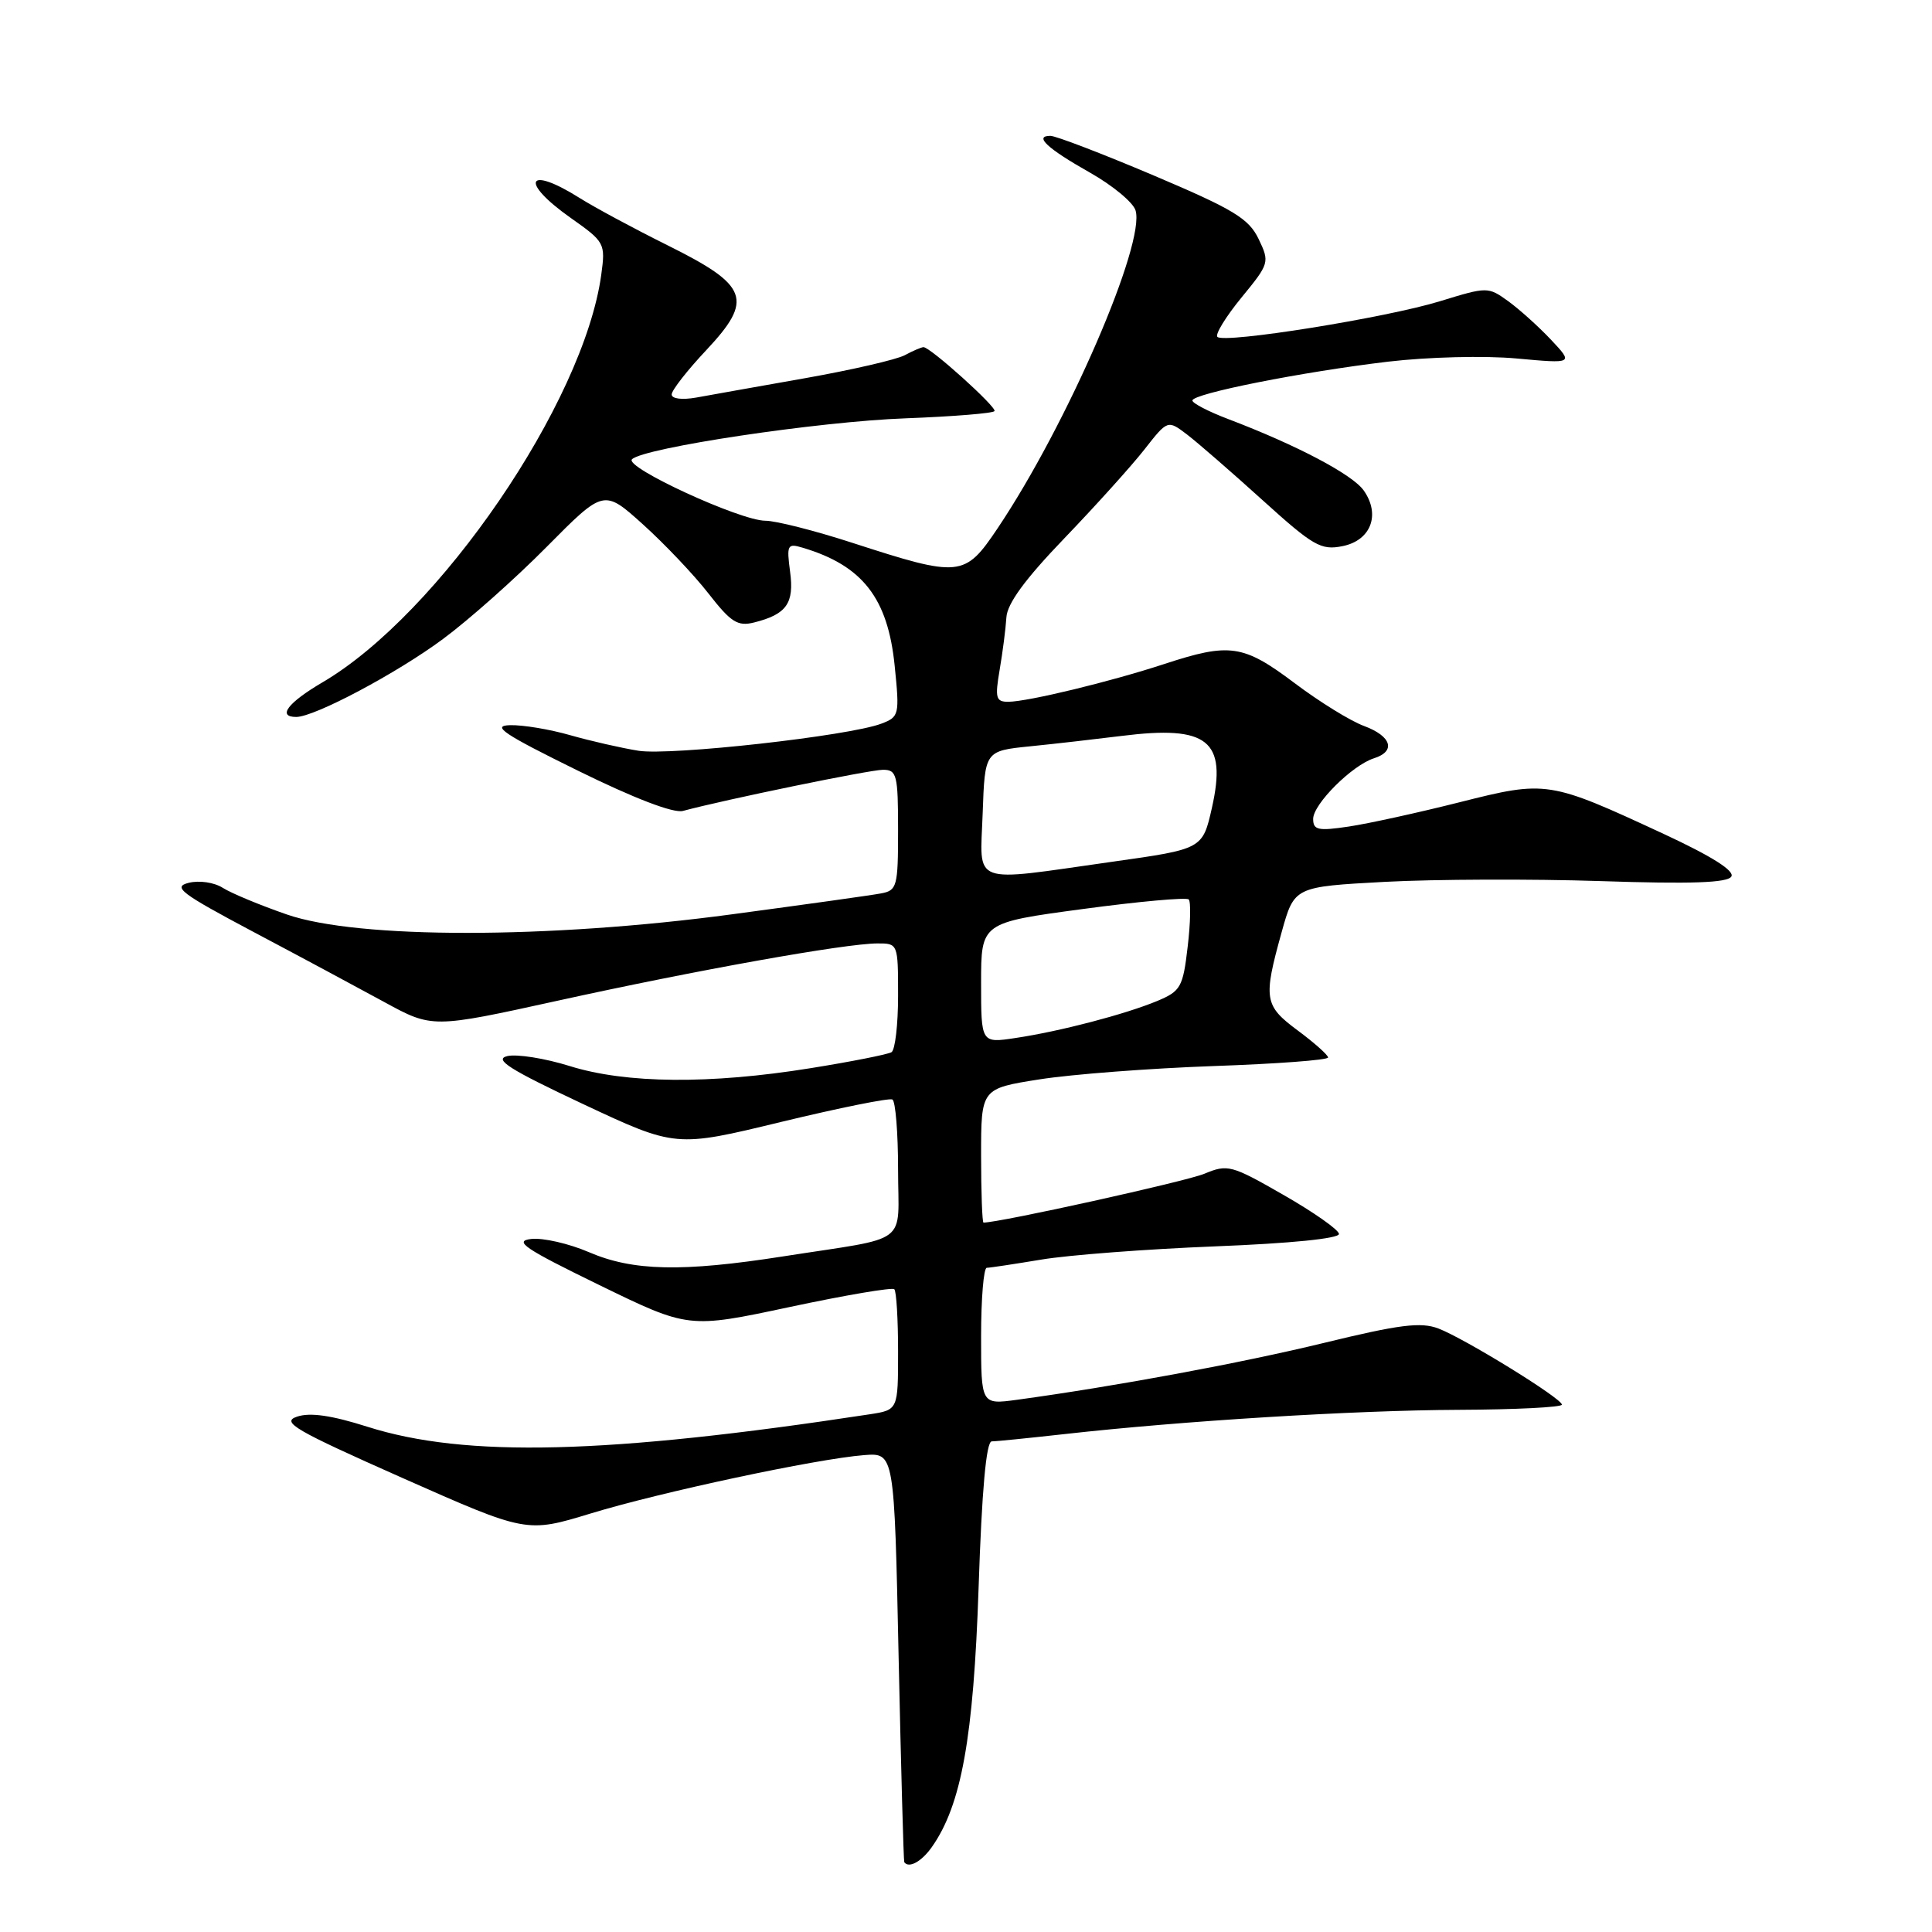 <?xml version="1.0" encoding="UTF-8" standalone="no"?>
<!DOCTYPE svg PUBLIC "-//W3C//DTD SVG 1.1//EN" "http://www.w3.org/Graphics/SVG/1.1/DTD/svg11.dtd" >
<svg xmlns="http://www.w3.org/2000/svg" xmlns:xlink="http://www.w3.org/1999/xlink" version="1.1" viewBox="0 0 256 256">
 <g >
 <path fill="currentColor"
d=" M 123.47 244.75 C 127.39 239.19 129.00 230.26 129.67 210.36 C 130.10 197.44 130.68 191.00 131.41 190.99 C 132.01 190.99 136.32 190.55 141.00 190.03 C 156.70 188.27 179.39 186.87 193.25 186.81 C 200.81 186.78 206.98 186.47 206.96 186.12 C 206.90 185.26 194.09 177.37 190.59 176.03 C 188.26 175.15 185.45 175.50 175.44 177.94 C 164.38 180.63 147.77 183.70 134.75 185.48 C 130.00 186.12 130.00 186.12 130.00 177.06 C 130.00 172.08 130.34 168.00 130.75 167.99 C 131.16 167.99 134.43 167.49 138.00 166.90 C 141.57 166.30 151.93 165.51 161.00 165.15 C 170.99 164.76 177.47 164.11 177.42 163.50 C 177.38 162.95 174.08 160.63 170.08 158.34 C 163.16 154.37 162.68 154.24 159.58 155.53 C 157.16 156.54 132.48 162.00 130.32 162.00 C 130.15 162.00 130.00 158.00 130.00 153.12 C 130.00 144.24 130.00 144.24 137.75 143.02 C 142.01 142.35 152.36 141.56 160.75 141.26 C 169.14 140.97 175.99 140.46 175.98 140.12 C 175.96 139.78 174.16 138.18 171.98 136.56 C 167.51 133.25 167.36 132.37 169.83 123.50 C 171.50 117.50 171.50 117.50 183.50 116.85 C 190.10 116.50 202.97 116.45 212.10 116.75 C 224.09 117.15 228.89 116.98 229.41 116.15 C 229.88 115.39 226.80 113.45 220.45 110.50 C 205.23 103.44 204.94 103.39 193.41 106.30 C 187.94 107.68 181.34 109.13 178.73 109.52 C 174.66 110.13 174.00 109.99 174.00 108.51 C 174.00 106.55 179.16 101.40 182.05 100.48 C 185.00 99.55 184.39 97.55 180.75 96.20 C 178.96 95.55 174.81 92.98 171.52 90.50 C 164.74 85.40 162.95 85.14 154.29 87.98 C 147.13 90.33 136.26 92.96 133.62 92.99 C 131.96 93.00 131.82 92.50 132.46 88.75 C 132.86 86.41 133.26 83.30 133.35 81.83 C 133.45 79.98 135.82 76.75 141.03 71.33 C 145.17 67.02 149.94 61.73 151.64 59.56 C 154.72 55.63 154.72 55.63 157.27 57.56 C 158.67 58.63 163.17 62.54 167.27 66.25 C 174.01 72.35 175.03 72.94 177.88 72.37 C 181.65 71.62 182.96 68.20 180.70 64.99 C 179.22 62.88 171.85 58.99 162.75 55.53 C 160.14 54.54 158.00 53.43 158.00 53.07 C 158.00 52.16 172.55 49.27 183.95 47.92 C 189.24 47.30 196.73 47.11 200.95 47.50 C 208.50 48.19 208.50 48.19 205.50 45.00 C 203.85 43.25 201.29 40.95 199.82 39.89 C 197.18 37.99 197.06 37.99 190.82 39.91 C 183.68 42.11 162.21 45.55 161.31 44.64 C 160.98 44.32 162.42 41.97 164.50 39.43 C 168.21 34.91 168.25 34.75 166.77 31.66 C 165.47 28.96 163.46 27.74 152.87 23.25 C 146.05 20.36 139.90 18.00 139.18 18.00 C 136.96 18.00 138.77 19.68 144.42 22.87 C 147.40 24.55 150.12 26.80 150.46 27.86 C 151.83 32.20 141.39 56.30 132.19 70.00 C 127.82 76.50 127.24 76.56 112.92 71.92 C 107.96 70.31 102.79 69.00 101.42 69.00 C 98.09 69.00 82.69 61.91 83.74 60.86 C 85.27 59.33 108.46 55.85 120.00 55.43 C 126.33 55.19 131.62 54.76 131.78 54.47 C 132.06 53.92 123.27 46.00 122.37 46.00 C 122.10 46.00 120.97 46.48 119.88 47.07 C 118.78 47.65 112.85 49.02 106.69 50.11 C 100.54 51.20 94.04 52.35 92.25 52.68 C 90.37 53.01 89.00 52.84 89.00 52.27 C 89.00 51.72 91.06 49.08 93.59 46.39 C 99.88 39.68 99.20 37.84 88.45 32.50 C 84.02 30.30 78.80 27.49 76.83 26.25 C 69.80 21.82 68.78 24.05 75.63 28.88 C 80.14 32.06 80.24 32.24 79.67 36.40 C 77.35 53.34 58.18 81.36 42.72 90.42 C 38.14 93.11 36.70 95.00 39.25 95.00 C 41.68 95.00 52.58 89.21 58.70 84.67 C 62.11 82.15 68.30 76.65 72.45 72.45 C 80.01 64.82 80.01 64.82 85.18 69.47 C 88.02 72.03 91.93 76.14 93.86 78.62 C 96.85 82.46 97.74 83.03 99.93 82.48 C 104.22 81.40 105.26 79.95 104.69 75.75 C 104.22 72.20 104.34 71.97 106.34 72.57 C 114.29 74.93 117.65 79.25 118.55 88.23 C 119.21 94.73 119.15 94.99 116.78 95.89 C 112.49 97.52 88.88 100.15 84.61 99.48 C 82.35 99.12 78.28 98.19 75.57 97.42 C 72.86 96.64 69.26 96.04 67.57 96.09 C 65.07 96.16 66.73 97.27 76.50 102.08 C 84.03 105.79 89.25 107.79 90.50 107.45 C 96.07 105.95 115.26 102.00 117.00 102.00 C 118.83 102.00 119.00 102.67 119.00 109.98 C 119.00 117.47 118.86 117.99 116.75 118.38 C 115.51 118.62 106.62 119.86 97.00 121.15 C 72.67 124.42 47.44 124.43 38.03 121.18 C 34.47 119.95 30.65 118.36 29.53 117.65 C 28.39 116.92 26.41 116.63 25.00 116.98 C 22.83 117.52 23.95 118.37 33.50 123.44 C 39.55 126.64 47.37 130.84 50.89 132.76 C 57.28 136.25 57.28 136.25 73.89 132.60 C 92.27 128.55 112.01 125.02 116.25 125.01 C 118.99 125.00 119.00 125.03 119.00 131.94 C 119.00 135.76 118.61 139.12 118.13 139.42 C 117.66 139.71 112.83 140.67 107.40 141.54 C 94.05 143.69 82.96 143.59 75.50 141.26 C 72.20 140.23 68.47 139.64 67.21 139.94 C 65.41 140.38 67.51 141.71 77.23 146.28 C 89.53 152.05 89.53 152.05 103.51 148.66 C 111.21 146.80 117.84 145.46 118.25 145.69 C 118.66 145.93 119.00 150.11 119.00 154.98 C 119.00 165.20 120.85 163.81 103.76 166.48 C 90.39 168.57 83.86 168.43 78.04 165.92 C 75.39 164.78 71.94 163.99 70.38 164.17 C 68.02 164.45 69.51 165.45 79.40 170.27 C 91.24 176.04 91.24 176.04 104.62 173.19 C 111.98 171.62 118.23 170.56 118.50 170.83 C 118.78 171.11 119.00 174.82 119.00 179.08 C 119.00 186.82 119.00 186.82 115.25 187.40 C 80.45 192.71 61.68 193.18 48.68 189.05 C 43.96 187.55 41.10 187.13 39.37 187.71 C 37.20 188.43 39.00 189.48 53.33 195.84 C 69.78 203.13 69.78 203.13 78.28 200.54 C 87.58 197.70 108.17 193.31 114.50 192.81 C 118.50 192.50 118.50 192.50 119.07 219.50 C 119.39 234.35 119.73 246.61 119.82 246.75 C 120.43 247.60 122.11 246.68 123.47 244.75 Z  M 130.00 130.24 C 130.00 122.26 130.00 122.26 143.48 120.45 C 150.90 119.45 157.21 118.88 157.51 119.18 C 157.81 119.47 157.75 122.31 157.37 125.47 C 156.75 130.80 156.45 131.33 153.35 132.63 C 149.12 134.39 140.47 136.66 134.56 137.54 C 130.00 138.23 130.00 138.23 130.00 130.24 Z  M 130.21 107.75 C 130.50 99.50 130.50 99.50 136.50 98.89 C 139.80 98.56 145.27 97.93 148.65 97.51 C 160.05 96.08 162.59 98.10 160.59 107.02 C 159.35 112.50 159.35 112.50 147.43 114.18 C 128.34 116.88 129.87 117.45 130.21 107.75 Z "/>
</g>
</svg>